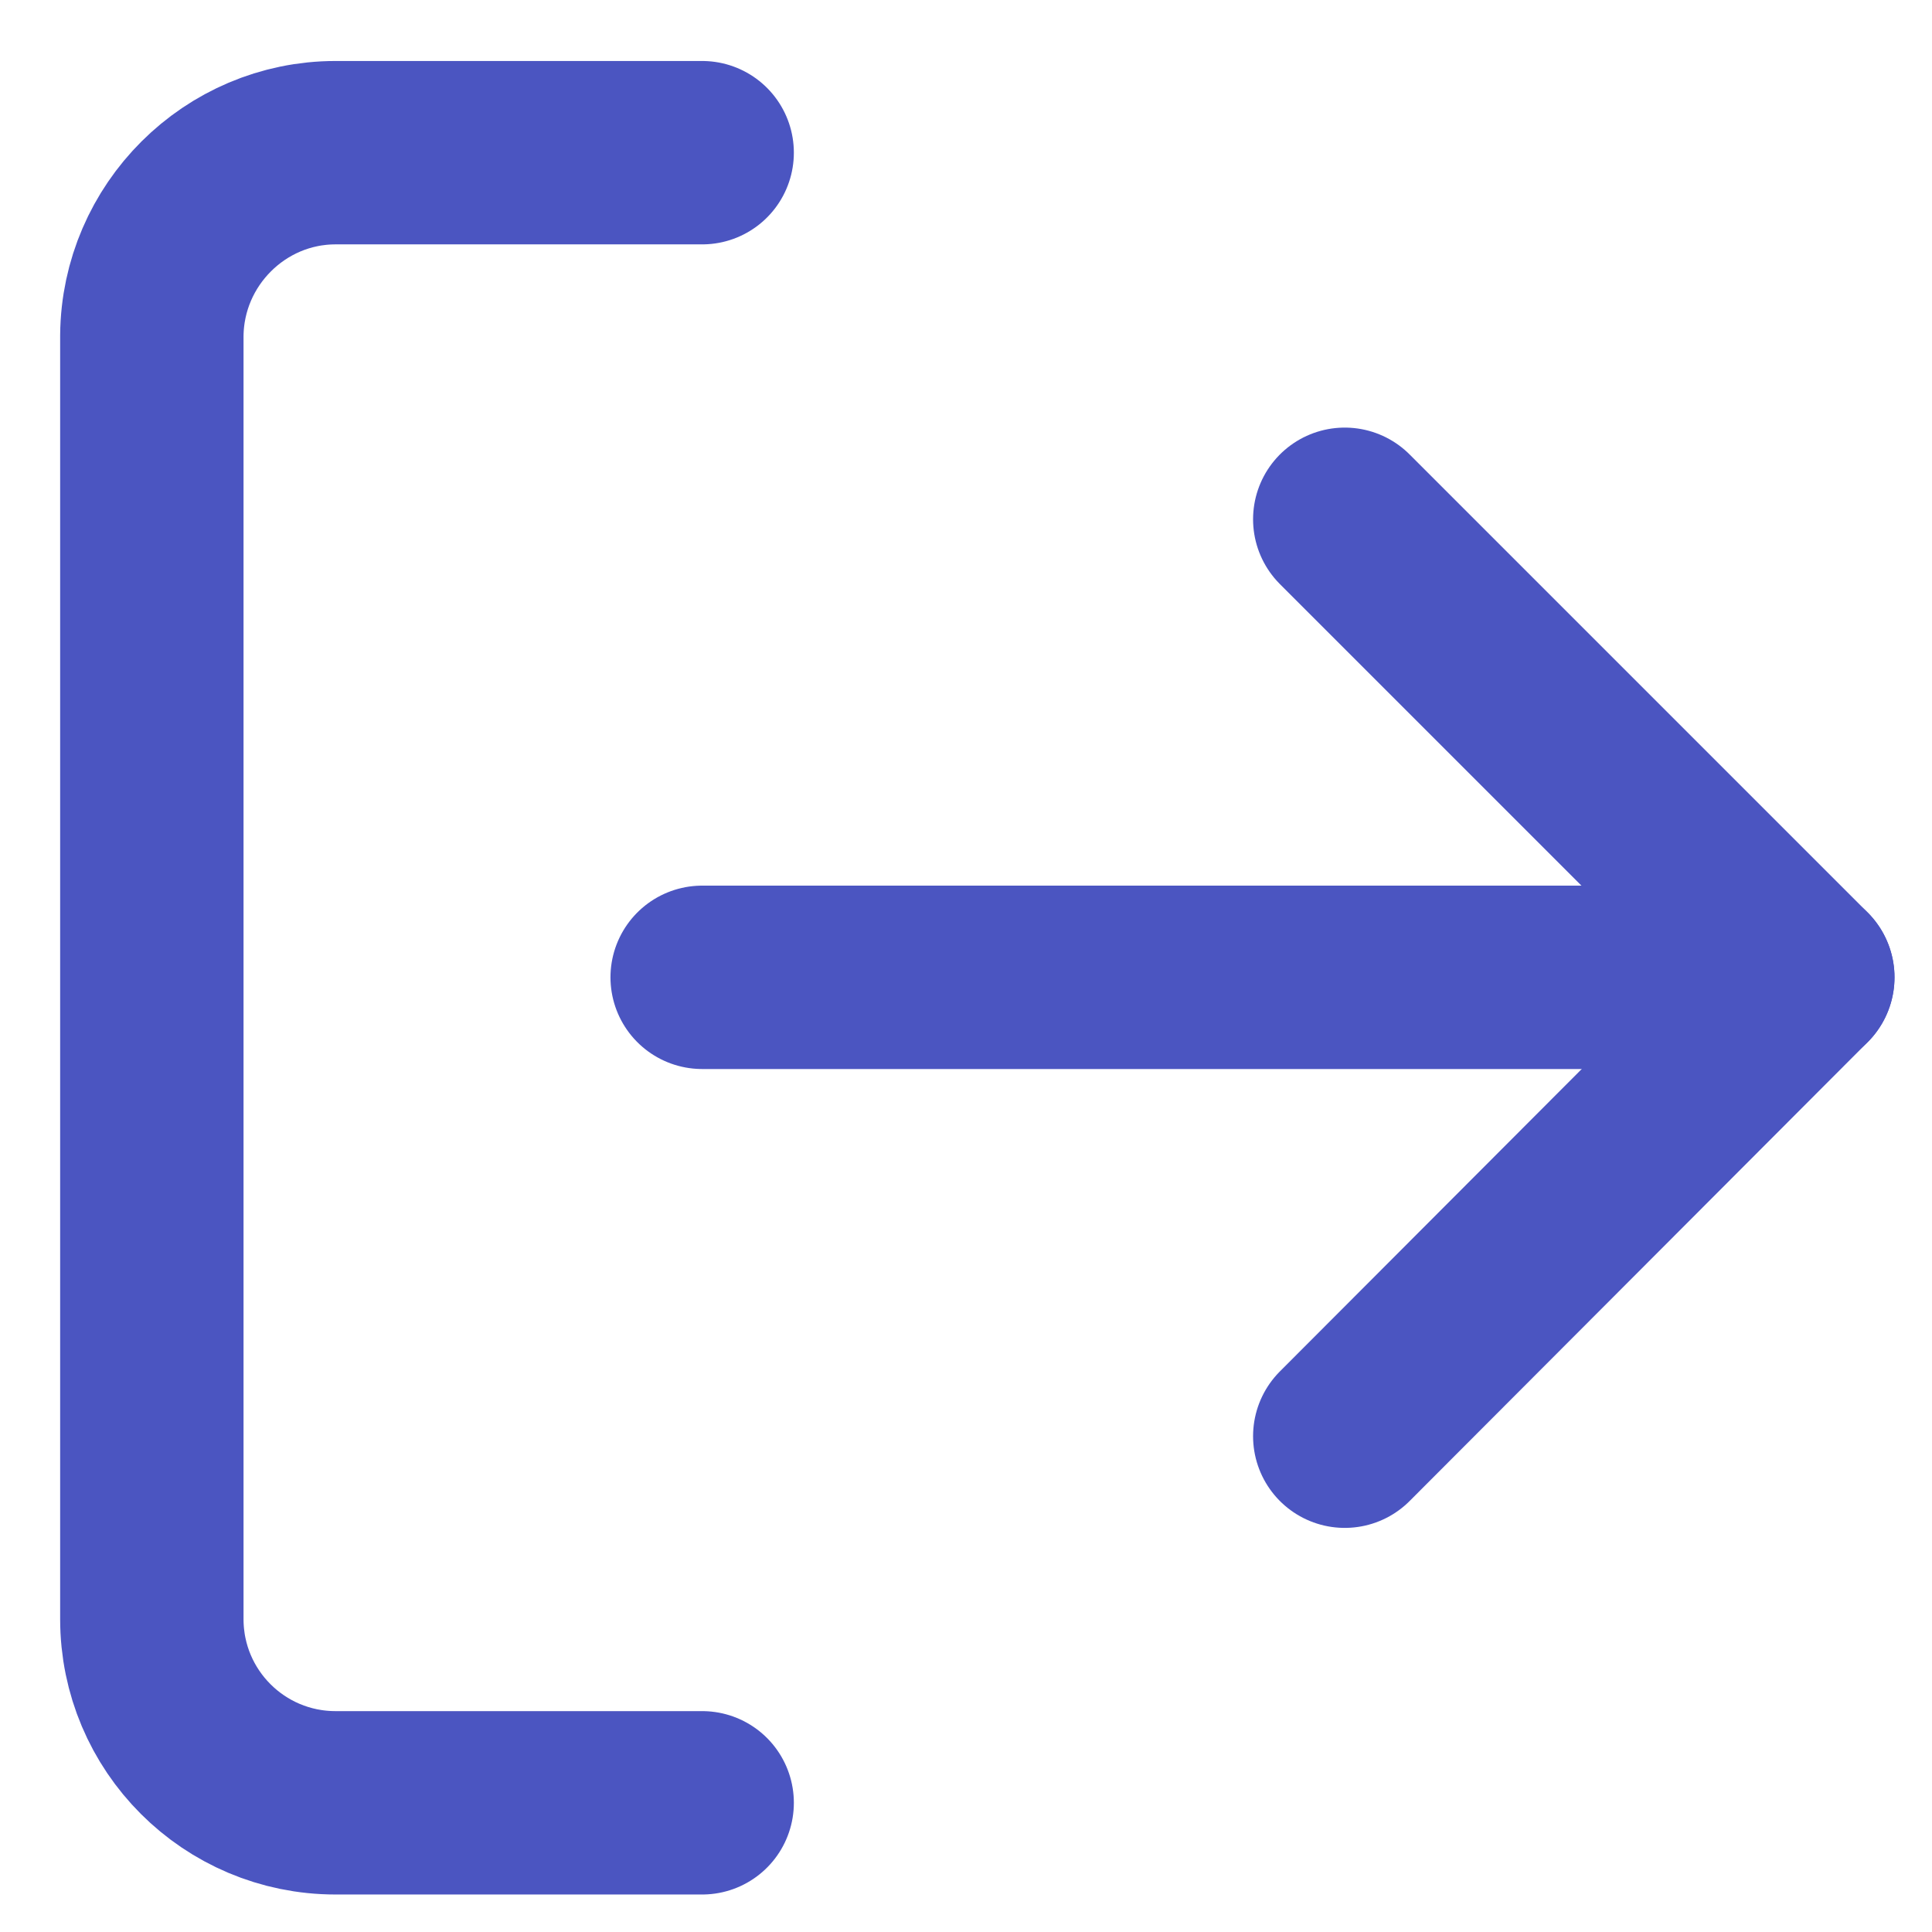 <?xml version="1.0" encoding="utf-8"?>
<!-- Generator: Adobe Illustrator 24.2.3, SVG Export Plug-In . SVG Version: 6.00 Build 0)  -->
<svg version="1.1" id="Layer_1" xmlns="http://www.w3.org/2000/svg" xmlns:xlink="http://www.w3.org/1999/xlink" x="0px" y="0px"
	 viewBox="0 0 230.3 230.3" style="enable-background:new 0 0 230.3 230.3;" xml:space="preserve">
<style type="text/css">
	.st0{fill:none;stroke:#4B55C1;stroke-width:21.86;stroke-linecap:round;stroke-linejoin:round;}
</style>
<path class="st0" d="M83.7,214.9H40c-12.1,0-21.9-9.8-21.9-21.9V40C18.2,28,28,18.2,40,18.2h43.7"/>
<polyline class="st0" points="160.3,171.2 214.9,116.5 160.3,61.9 "/>
<line class="st0" x1="214.9" y1="116.5" x2="83.7" y2="116.5"/>
</svg>

